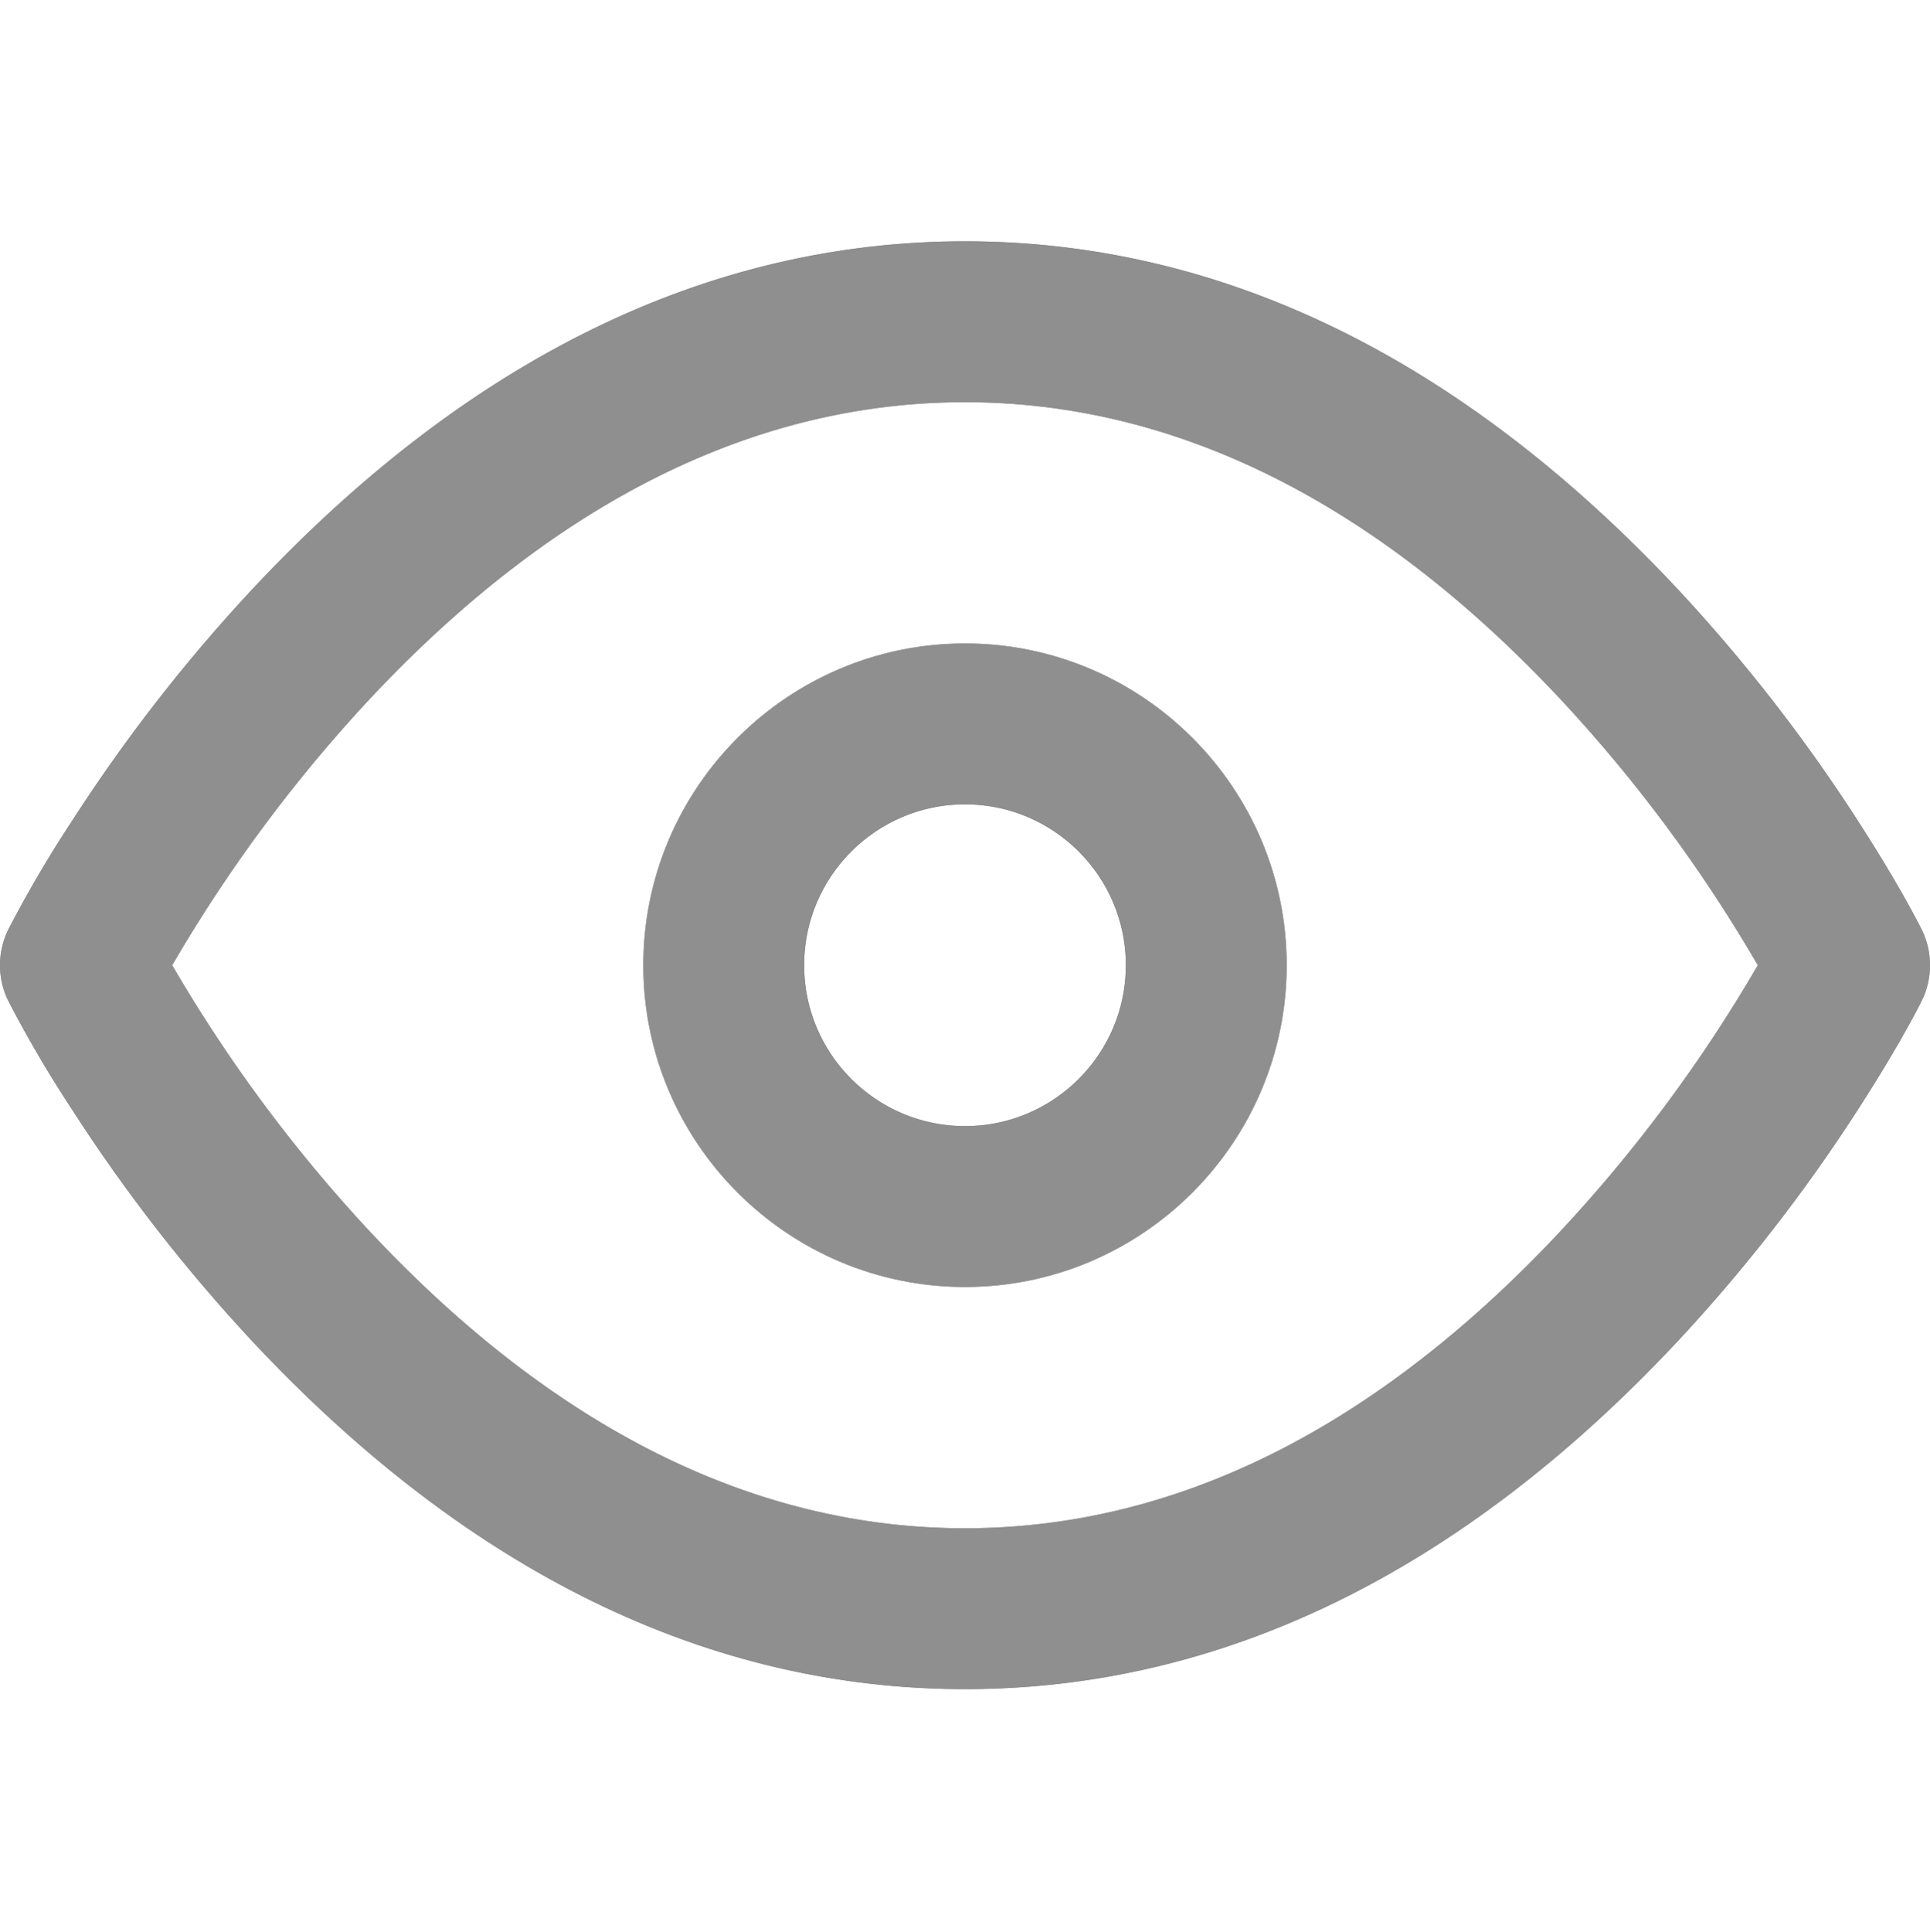 <svg xmlns="http://www.w3.org/2000/svg" width="24" height="24.017" viewBox="297 412.5 24 24.017"><g data-name="eye"><g data-name="Group 163"><path d="M309 433.5c-3.19 0-6.17-1.452-8.854-4.316a20.54 20.54 0 0 1-2.251-2.891 15.006 15.006 0 0 1-.79-1.346c-.14-.28-.14-.614 0-.894a15 15 0 0 1 .79-1.346 20.54 20.54 0 0 1 2.25-2.89c2.686-2.865 5.665-4.317 8.855-4.317 3.19 0 6.169 1.452 8.855 4.316a20.54 20.54 0 0 1 2.25 2.891c.442.685.684 1.137.79 1.346.14.28.14.614 0 .894-.106.209-.348.661-.79 1.346a20.54 20.54 0 0 1-2.25 2.89c-2.686 2.865-5.665 4.317-8.855 4.317Zm0-16c-2.615 0-5.103 1.24-7.396 3.683a18.536 18.536 0 0 0-2.463 3.317 18.536 18.536 0 0 0 2.463 3.316c2.293 2.445 4.78 3.684 7.396 3.684 2.615 0 5.104-1.24 7.396-3.684a18.434 18.434 0 0 0 2.463-3.316 18.434 18.434 0 0 0-2.463-3.317c-2.292-2.444-4.78-3.683-7.396-3.683Zm0 11c-2.206 0-4-1.795-4-4s1.794-4 4-4 4 1.795 4 4-1.794 4-4 4Zm0-6c-1.103 0-2 .897-2 2s.897 2 2 2 2-.897 2-2-.897-2-2-2Z" fill="#8f8f8f" fill-rule="evenodd" data-name="Combined Shape"/><g data-name="Mask Group 163" transform="translate(297 412.5)" clip-path="url(&quot;#a&quot;)"><g data-name="COLOR/ black"><path d="M0 0h24v24H0V0z" fill="#8f8f8f" fill-rule="evenodd" data-name="Rectangle"/></g></g></g></g><defs><clipPath id="a"><path d="M12 18c-3.19 0-6.17-1.452-8.855-4.316a20.54 20.54 0 0 1-2.25-2.891 15.006 15.006 0 0 1-.79-1.346c-.14-.28-.14-.614 0-.894a15 15 0 0 1 .79-1.346 20.54 20.54 0 0 1 2.25-2.89C5.831 1.451 8.81 0 12 0c3.19 0 6.169 1.452 8.855 4.316a20.54 20.54 0 0 1 2.25 2.891c.442.685.684 1.137.79 1.346.14.28.14.614 0 .894-.106.209-.348.661-.79 1.346a20.54 20.54 0 0 1-2.25 2.89C18.169 16.549 15.19 18 12 18Zm0-16C9.385 2 6.897 3.24 4.604 5.683A18.536 18.536 0 0 0 2.141 9a18.536 18.536 0 0 0 2.463 3.316C6.897 14.761 9.384 16 12 16c2.615 0 5.104-1.24 7.396-3.684A18.434 18.434 0 0 0 21.859 9a18.434 18.434 0 0 0-2.463-3.317C17.104 3.24 14.616 2 12 2Zm0 11c-2.206 0-4-1.795-4-4s1.794-4 4-4 4 1.795 4 4-1.794 4-4 4Zm0-6c-1.103 0-2 .897-2 2s.897 2 2 2 2-.897 2-2-.897-2-2-2Z" data-name="Combined Shape" transform="translate(0 3)"/></clipPath></defs></svg>